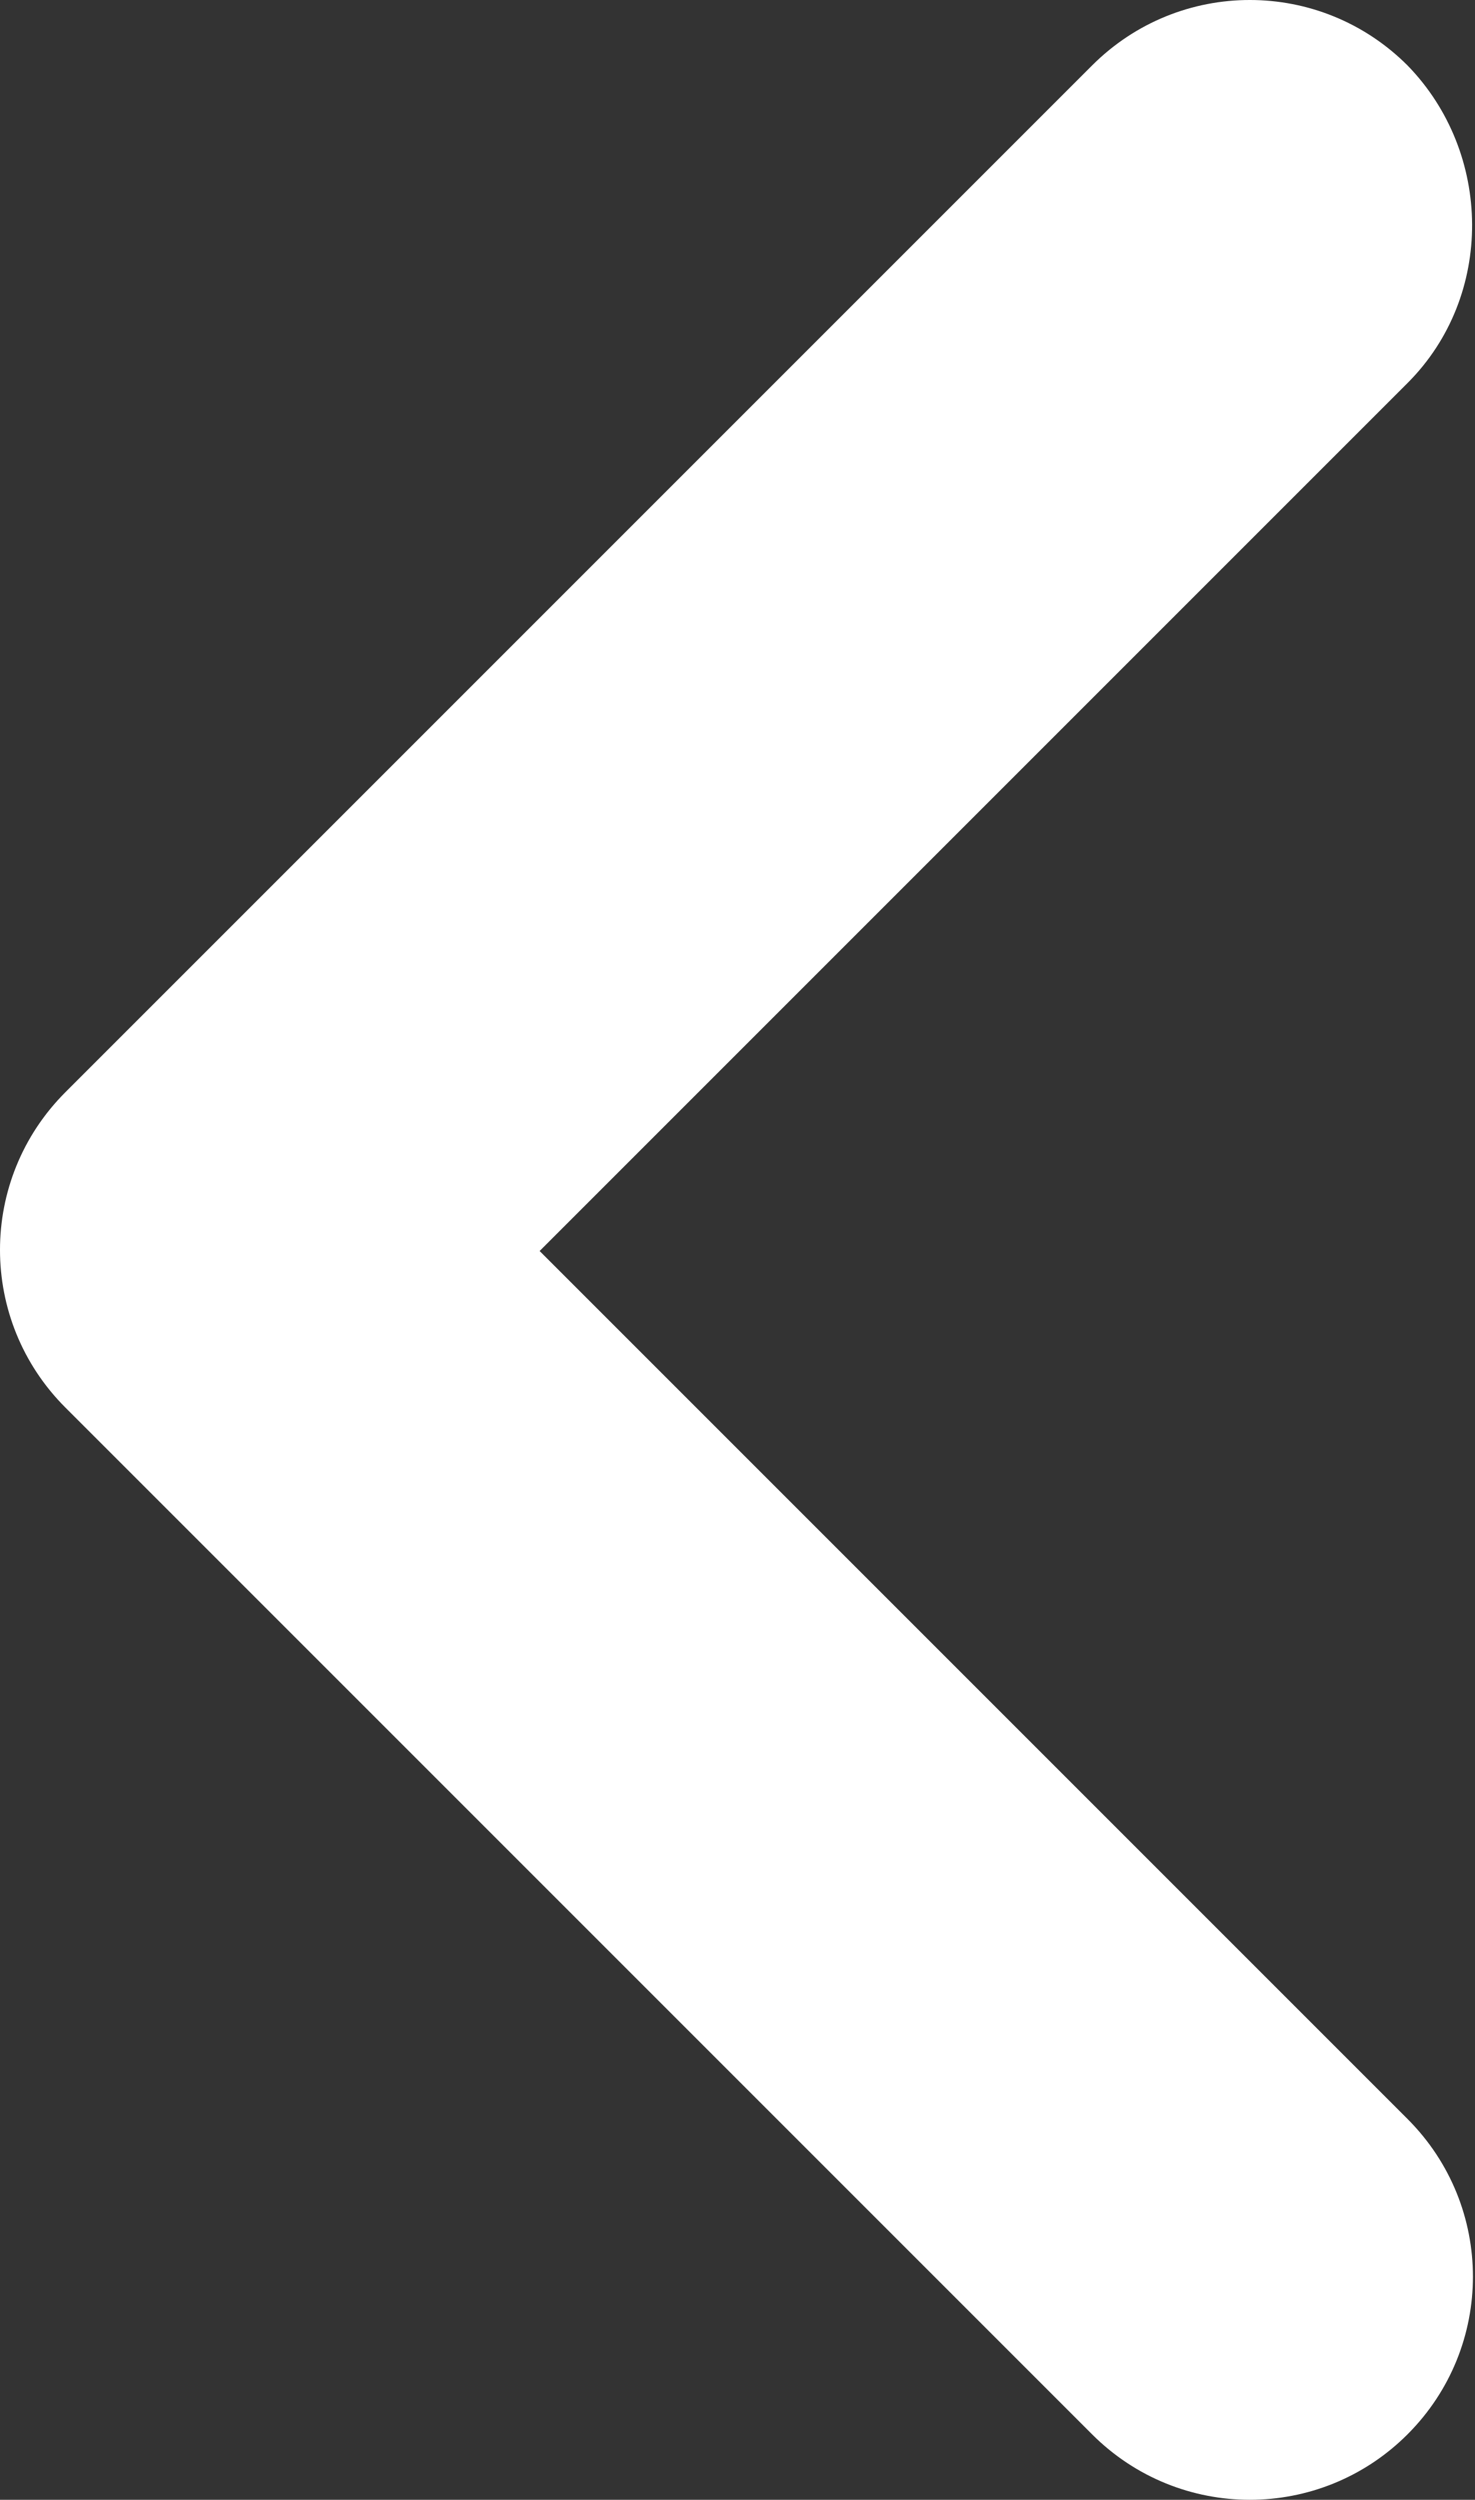<svg width="262" height="444" viewBox="0 0 262 444" fill="none" xmlns="http://www.w3.org/2000/svg">
<rect x="0" y="0" width="262" height="444" fill="#333333" stroke="none"/>
<path d="M250.011 68.04L95.852 222.199L250.011 376.357C265.506 391.852 265.506 416.883 250.011 432.378C234.515 447.874 209.485 447.874 193.989 432.378L11.621 250.011C-3.874 234.515 -3.874 209.485 11.621 193.989L193.989 11.621C209.485 -3.874 234.515 -3.874 250.011 11.621C265.109 27.117 265.506 52.545 250.011 68.04Z" fill="white"/>
</svg>
